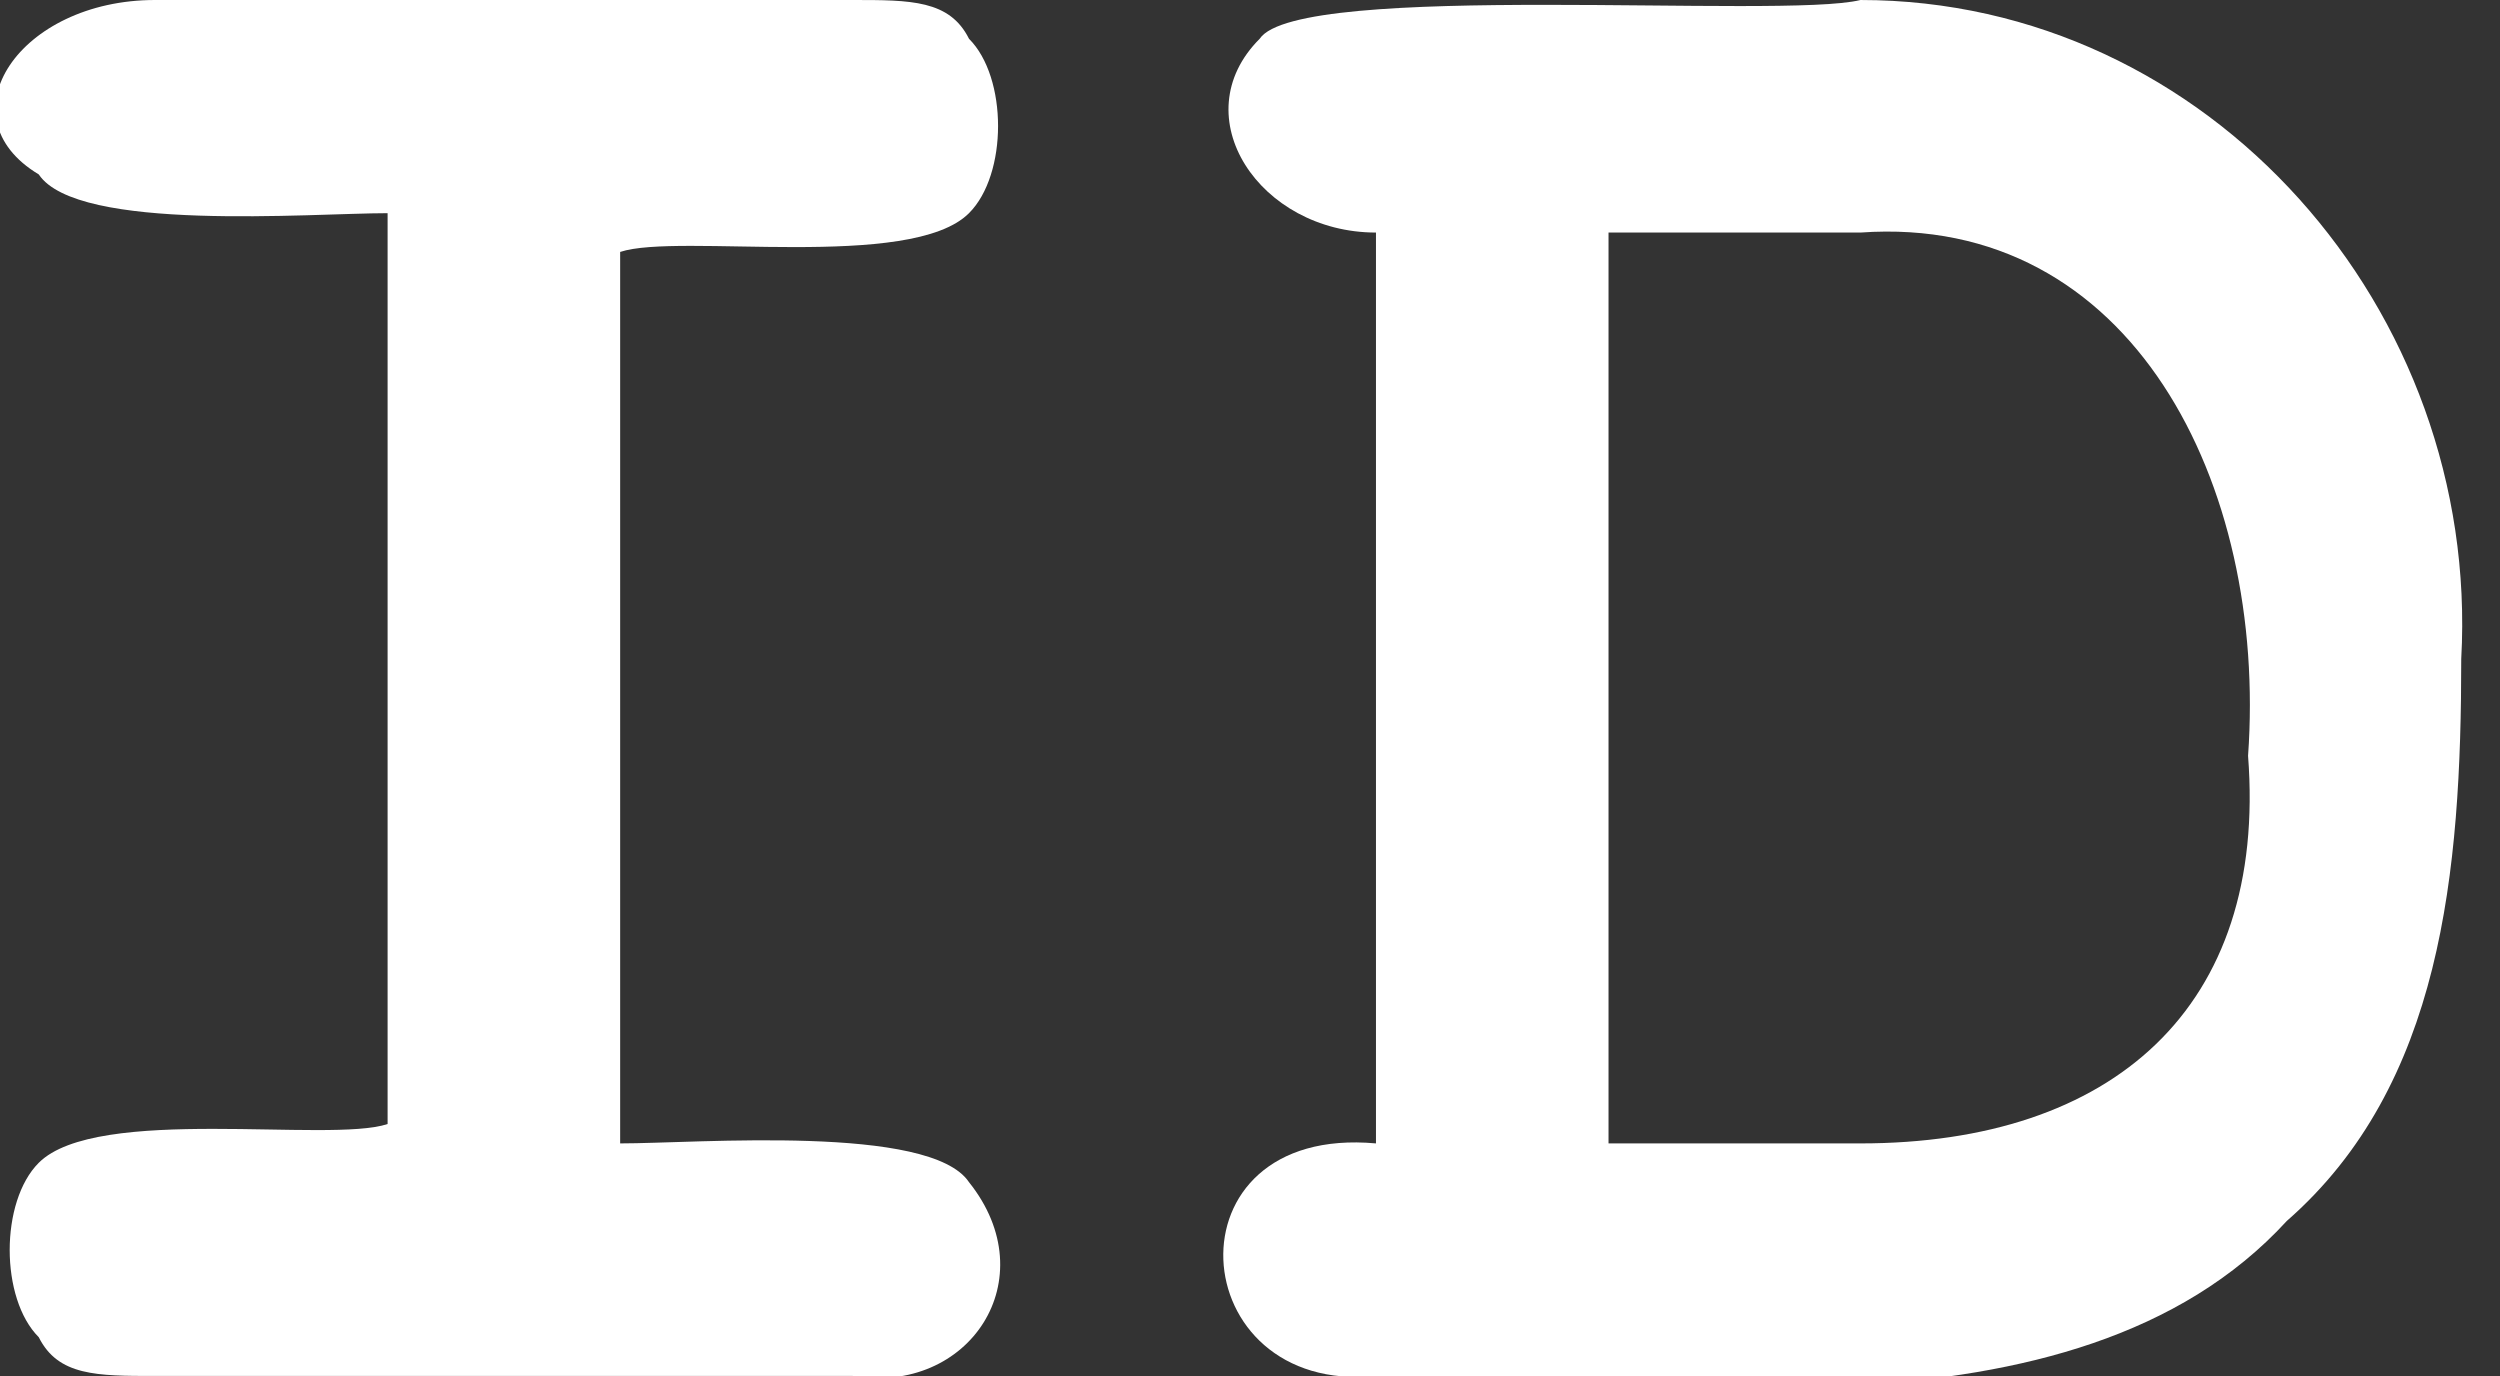 <?xml version="1.0" encoding="UTF-8"?>
<svg id="Layer_1" xmlns="http://www.w3.org/2000/svg" version="1.1" viewBox="0 0 12.9 7.1">
  <rect x="0" y="0" width="12.9" height="7.1" fill="#333333" stroke="none"/>
  <!-- Generator: Adobe Illustrator 29.2.0, SVG Export Plug-In . SVG Version: 2.1.0 Build 108)  -->
  <defs>
    <style>
      .st0 {
        fill: #fff;
      }
    </style>
  </defs>
  <path class="st0" d="M3.2,1.2v4.7c.4,0,1.6-.1,1.8.2.4.5,0,1.1-.6,1,0,0-3.6,0-3.6,0-.3,0-.5,0-.6-.2-.2-.2-.2-.7,0-.9.3-.3,1.5-.1,1.8-.2,0,0,0-4.7,0-4.7-.4,0-1.6.1-1.8-.2C-.3.6.1,0,.8,0c0,0,3.6,0,3.6,0,.3,0,.5,0,.6.2.2.2.2.7,0,.9-.3.3-1.5.1-1.8.2Z"/>
  <path class="st0" d="M7.1,5.9V1.2c-.6,0-1-.6-.6-1,.2-.3,2.7-.1,3.1-.2,1.8,0,3.2,1.6,3.1,3.4,0,1.1-.1,2.2-.9,2.9-1.1,1.2-3.3.8-4.7.8-1,.1-1.1-1.3,0-1.2ZM8.3,5.9h1.3c1.3,0,2.1-.7,2-2,.1-1.4-.6-2.8-2-2.7,0,0-1.3,0-1.3,0v4.7Z"/>
</svg>